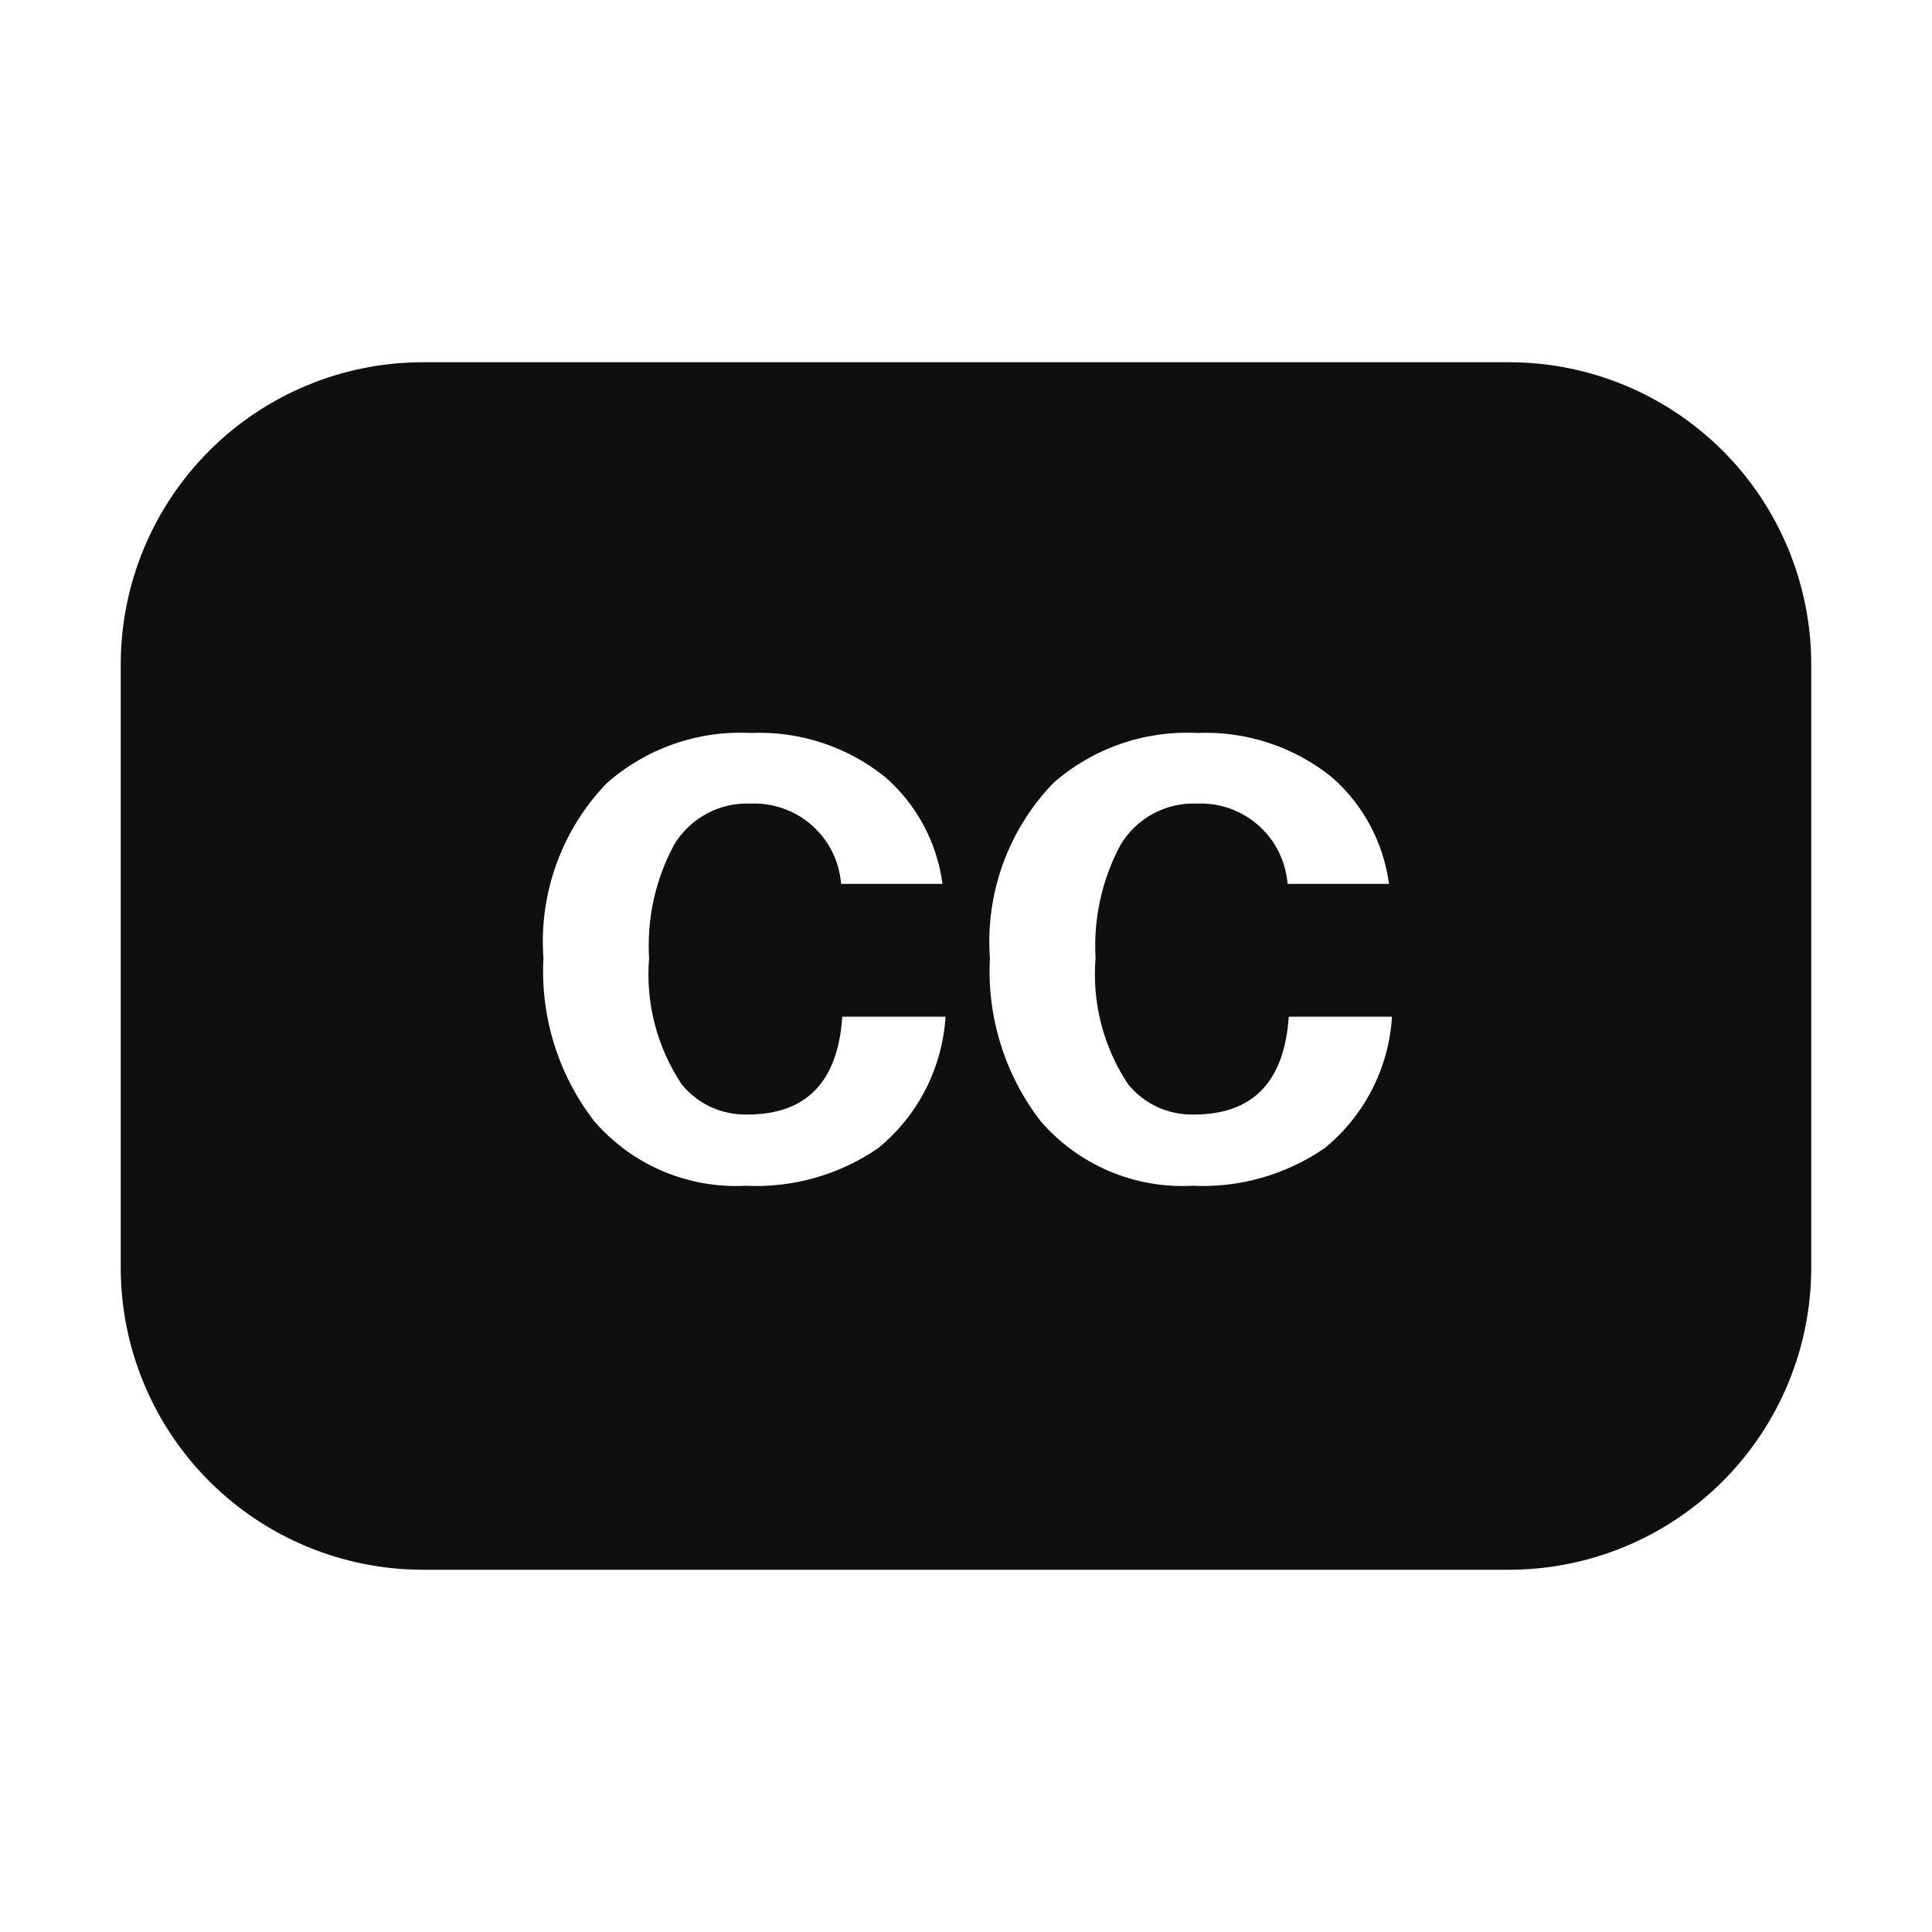 <svg width="32" height="32" viewBox="0 0 32 32" fill="none" xmlns="http://www.w3.org/2000/svg">
<path d="M7 6H25C26.325 6.001 27.596 6.529 28.534 7.466C29.471 8.403 29.998 9.674 30 11V21C29.998 22.325 29.471 23.596 28.534 24.534C27.596 25.471 26.325 25.998 25 26H7C5.674 25.998 4.403 25.471 3.466 24.534C2.529 23.596 2.001 22.325 2 21V11C2.001 9.674 2.529 8.403 3.466 7.466C4.403 6.529 5.674 6.001 7 6ZM11.777 18.337C11.588 18.25 11.422 18.121 11.291 17.96C10.881 17.344 10.69 16.607 10.751 15.87C10.712 15.22 10.854 14.573 11.161 14C11.29 13.78 11.477 13.6 11.701 13.479C11.924 13.357 12.177 13.299 12.431 13.31C12.805 13.294 13.17 13.424 13.45 13.672C13.73 13.92 13.902 14.267 13.931 14.64H15.611C15.52 13.954 15.182 13.325 14.661 12.87C14.031 12.364 13.239 12.105 12.431 12.14C11.56 12.096 10.706 12.394 10.052 12.97C9.682 13.352 9.398 13.808 9.217 14.308C9.036 14.807 8.962 15.34 9.001 15.87C8.949 16.841 9.247 17.8 9.842 18.57C10.151 18.928 10.537 19.21 10.972 19.396C11.407 19.581 11.879 19.665 12.351 19.64C13.129 19.678 13.898 19.46 14.541 19.02C14.868 18.754 15.137 18.423 15.329 18.047C15.522 17.672 15.635 17.261 15.661 16.84H13.951C13.878 17.92 13.354 18.46 12.381 18.46C12.173 18.465 11.966 18.423 11.777 18.337ZM19.173 18.337C18.984 18.25 18.817 18.121 18.686 17.96C18.276 17.344 18.085 16.607 18.146 15.87C18.108 15.22 18.25 14.573 18.556 14C18.686 13.78 18.872 13.6 19.096 13.479C19.319 13.357 19.572 13.299 19.826 13.31C20.2 13.294 20.565 13.424 20.845 13.672C21.125 13.92 21.297 14.267 21.326 14.64H23.006C22.915 13.954 22.578 13.325 22.056 12.87C21.426 12.364 20.633 12.105 19.826 12.14C18.955 12.097 18.101 12.394 17.446 12.97C17.077 13.353 16.793 13.808 16.612 14.308C16.431 14.808 16.357 15.34 16.396 15.87C16.344 16.841 16.642 17.799 17.236 18.57C17.545 18.928 17.932 19.21 18.367 19.396C18.802 19.581 19.274 19.665 19.746 19.64C20.524 19.678 21.293 19.46 21.936 19.02C22.264 18.754 22.532 18.422 22.725 18.047C22.918 17.672 23.03 17.261 23.056 16.84H21.346C21.272 17.92 20.749 18.46 19.776 18.46C19.568 18.465 19.362 18.423 19.173 18.337Z" fill="#0F0F0F"/>
</svg>
